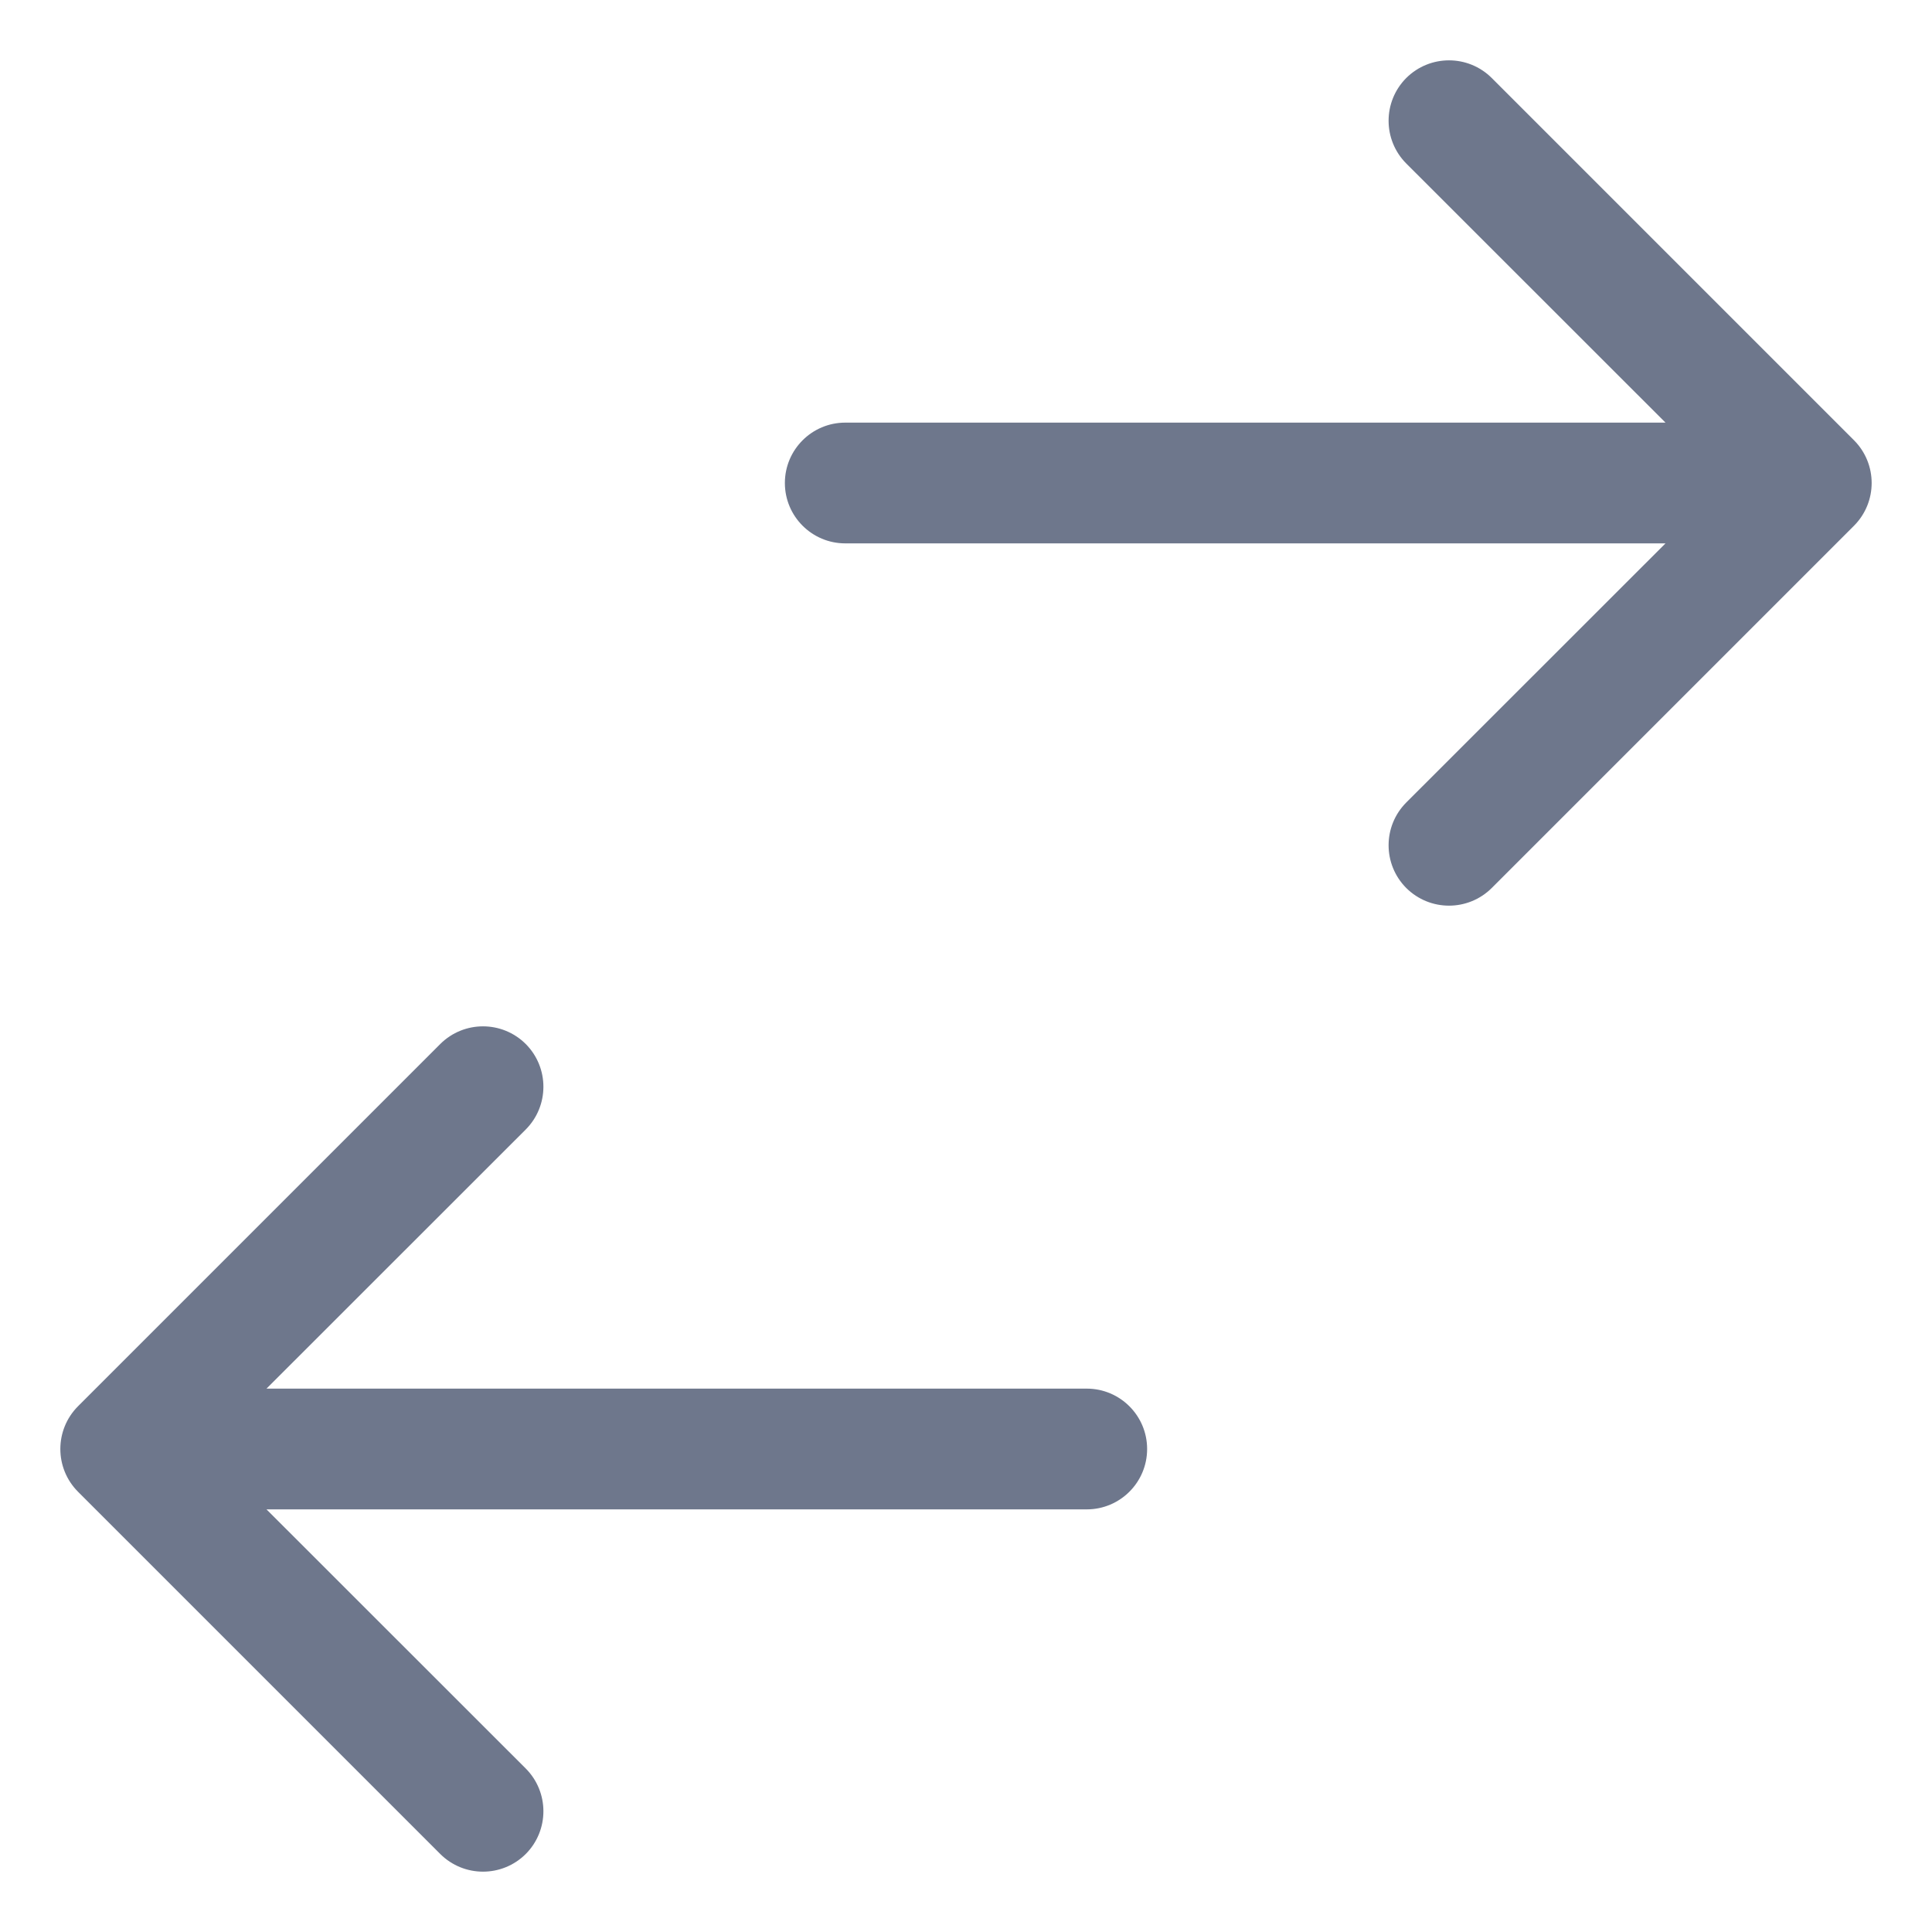 <svg width="16" height="16" viewBox="0 0 16 16" fill="none" xmlns="http://www.w3.org/2000/svg">
<g clip-path="url(#clip0_418_11732)">
<path fill-rule="evenodd" clip-rule="evenodd" d="M12.354 0.646C12.158 0.451 11.842 0.451 11.646 0.646C11.451 0.842 11.451 1.158 11.646 1.354L13.793 3.5H7C6.724 3.5 6.5 3.724 6.5 4C6.5 4.276 6.724 4.5 7 4.5H13.793L11.646 6.646C11.451 6.842 11.451 7.158 11.646 7.354C11.842 7.549 12.158 7.549 12.354 7.354L15.354 4.354C15.549 4.158 15.549 3.842 15.354 3.646L12.354 0.646ZM4.354 9.354C4.549 9.158 4.549 8.842 4.354 8.646C4.158 8.451 3.842 8.451 3.646 8.646L0.646 11.646C0.451 11.842 0.451 12.158 0.646 12.354L3.646 15.354C3.842 15.549 4.158 15.549 4.354 15.354C4.549 15.158 4.549 14.842 4.354 14.646L2.207 12.5H9C9.276 12.5 9.5 12.276 9.5 12C9.5 11.724 9.276 11.5 9 11.5H2.207L4.354 9.354Z" fill="#6E778C"/>
</g>
<defs>
<clipPath id="clip0_418_11732">
<rect width="16" height="16" fill="white"/>
</clipPath>
</defs>
</svg>

